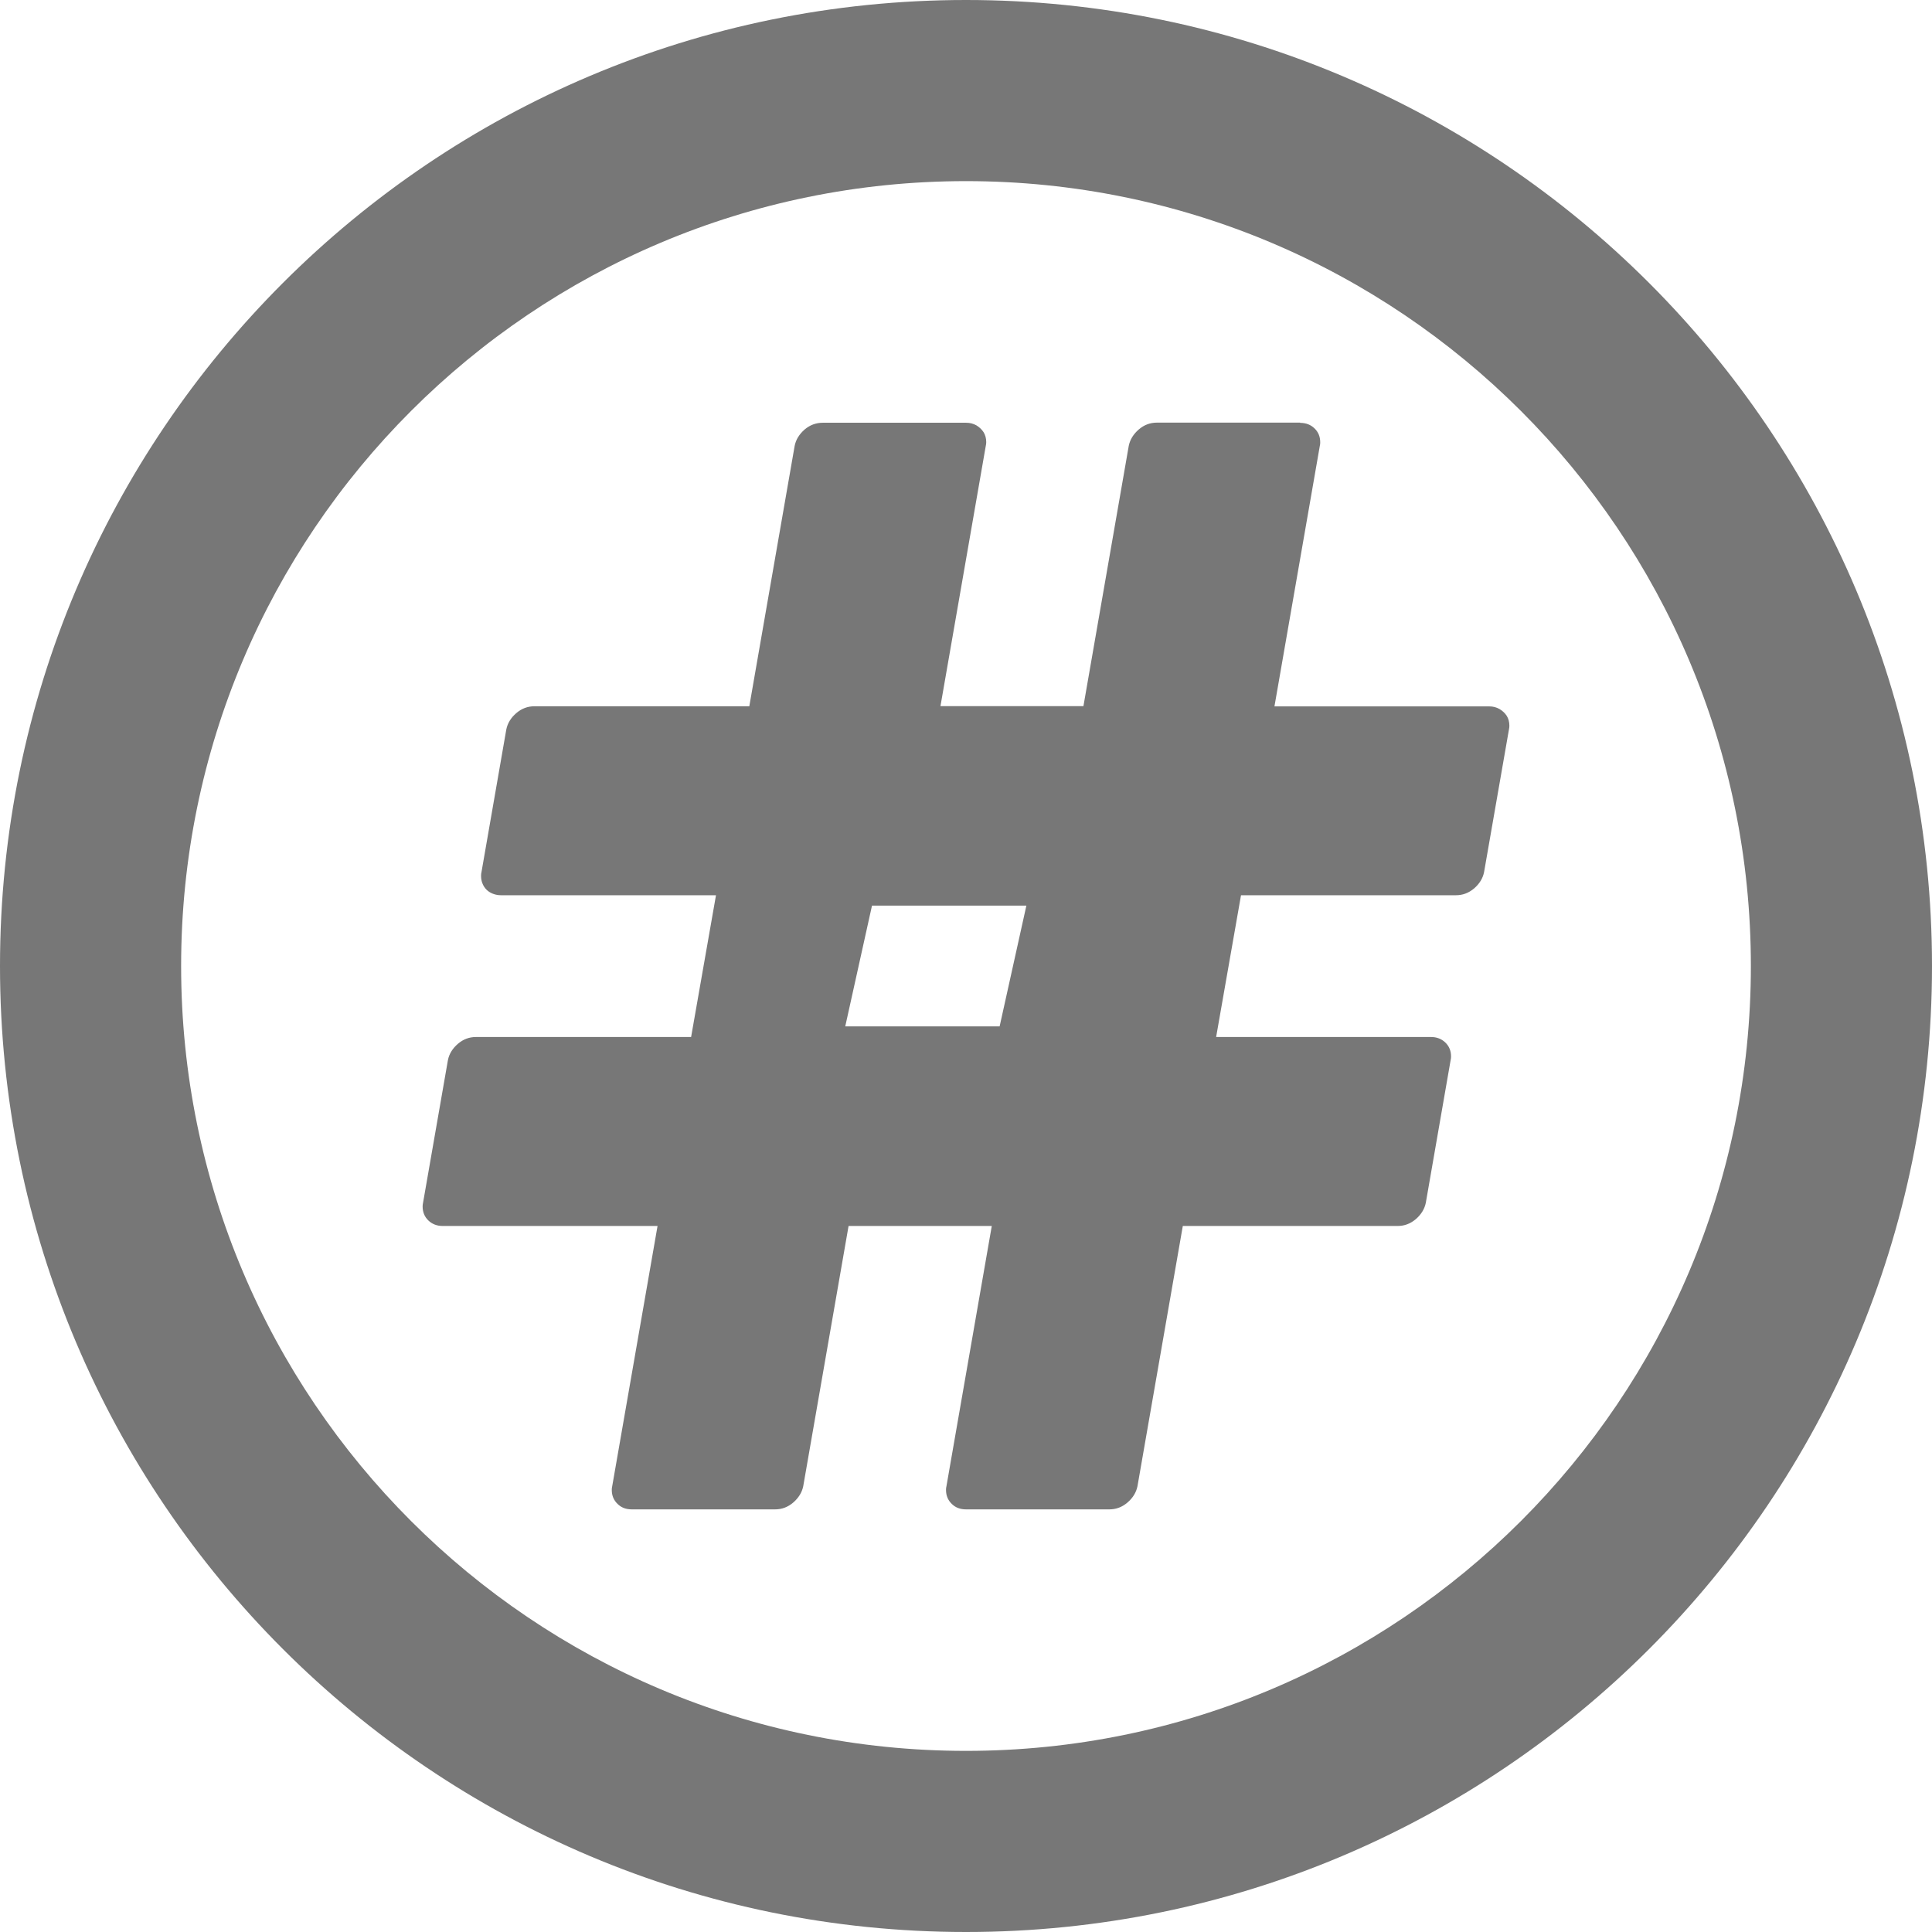 <?xml version="1.0" encoding="UTF-8"?>
<svg width="32px" height="32px" viewBox="0 0 32 32" version="1.1" xmlns="http://www.w3.org/2000/svg"
     xmlns:sketch="http://www.bohemiancoding.com/sketch/ns">
  <!-- Generator: Sketch 3.0.1 (7597) - http://www.bohemiancoding.com/sketch -->
  <title>issue-closed</title>
  <desc>Created with Sketch.</desc>
  <defs></defs>
  <g id="Page-1" stroke="none" stroke-width="1" fill="none" fill-rule="evenodd" sketch:type="MSPage">
    <g id="issue-closed" sketch:type="MSLayerGroup" fill="#777777">
      <g id="play" sketch:type="MSShapeGroup">
        <path
            d="M16,0 C7.163,0 0,7.163 0,16 C0,24.837 7.163,32 16,32 C24.837,32 32,24.837 32,16 C32,7.163 24.837,0 16,0 L16,0 Z M16,29 C8.82,29 3,23.18 3,16 C3,8.82 8.82,3 16,3 C23.18,3 29,8.82 29,16 C29,23.18 23.18,29 16,29 L16,29 Z"
            id="Shape"></path>
      </g>
      <path
          d="M10.465,7.004 C10.369,7.004 10.29,7.035 10.228,7.095 C10.166,7.154 10.133,7.231 10.133,7.325 C10.133,7.345 10.134,7.367 10.14,7.387 L10.891,11.7 L7.334,11.7 C7.272,11.7 7.215,11.714 7.163,11.744 C7.114,11.773 7.073,11.811 7.044,11.856 C7.015,11.903 7,11.958 7,12.02 C7,12.04 7.002,12.062 7.007,12.082 L7.419,14.444 C7.439,14.548 7.496,14.639 7.584,14.715 C7.674,14.791 7.773,14.828 7.885,14.828 L11.445,14.828 L11.857,17.176 L8.298,17.176 C8.203,17.176 8.124,17.207 8.061,17.267 C7.999,17.327 7.966,17.403 7.966,17.498 C7.966,17.518 7.968,17.539 7.973,17.559 L8.384,19.922 C8.405,20.026 8.462,20.117 8.55,20.193 C8.64,20.269 8.739,20.306 8.851,20.306 L12.409,20.306 L13.16,24.617 C13.181,24.72 13.237,24.811 13.326,24.887 C13.416,24.964 13.515,25 13.627,25 L15.999,25 C16.095,25 16.174,24.971 16.236,24.909 C16.298,24.849 16.331,24.773 16.331,24.678 C16.331,24.658 16.33,24.637 16.324,24.617 L15.573,20.306 L17.945,20.306 L18.696,24.617 C18.717,24.72 18.774,24.811 18.862,24.887 C18.952,24.964 19.051,25 19.163,25 L21.535,25 C21.631,25 21.71,24.971 21.772,24.909 C21.834,24.849 21.867,24.773 21.867,24.678 C21.867,24.658 21.866,24.637 21.86,24.617 L21.109,20.306 L24.668,20.306 C24.763,20.306 24.842,20.275 24.905,20.215 C24.967,20.155 25,20.078 25,19.984 C25,19.964 24.998,19.942 24.993,19.922 L24.581,17.559 C24.561,17.456 24.504,17.365 24.416,17.289 C24.326,17.212 24.227,17.176 24.115,17.176 L20.553,17.176 L20.141,14.828 L23.7,14.828 C23.748,14.828 23.792,14.82 23.834,14.804 C23.876,14.788 23.911,14.766 23.941,14.737 C23.97,14.708 23.992,14.675 24.008,14.635 C24.025,14.595 24.032,14.553 24.032,14.506 C24.032,14.486 24.031,14.464 24.025,14.444 L23.614,12.082 C23.593,11.978 23.537,11.887 23.448,11.811 C23.358,11.734 23.259,11.698 23.147,11.698 L19.589,11.698 L18.838,7.385 C18.818,7.282 18.761,7.191 18.673,7.114 C18.583,7.038 18.483,7.002 18.371,7.002 L15.999,7.002 C15.937,7.002 15.88,7.016 15.828,7.045 C15.779,7.075 15.738,7.113 15.709,7.158 C15.68,7.205 15.665,7.26 15.665,7.322 C15.665,7.342 15.667,7.363 15.672,7.383 L16.423,11.696 L14.055,11.696 L13.304,7.383 C13.283,7.28 13.226,7.189 13.138,7.113 C13.048,7.036 12.949,7 12.837,7 L10.465,7 L10.465,7.004 Z M15,15 L17.557,15 L18,17 L15.443,17 L15,15 L15,15 Z"
          id="Shape" sketch:type="MSShapeGroup"
          transform="translate(16, 16) scale(-1, 1) translate(-16, -16) "></path>
    </g>
  </g>
</svg>
